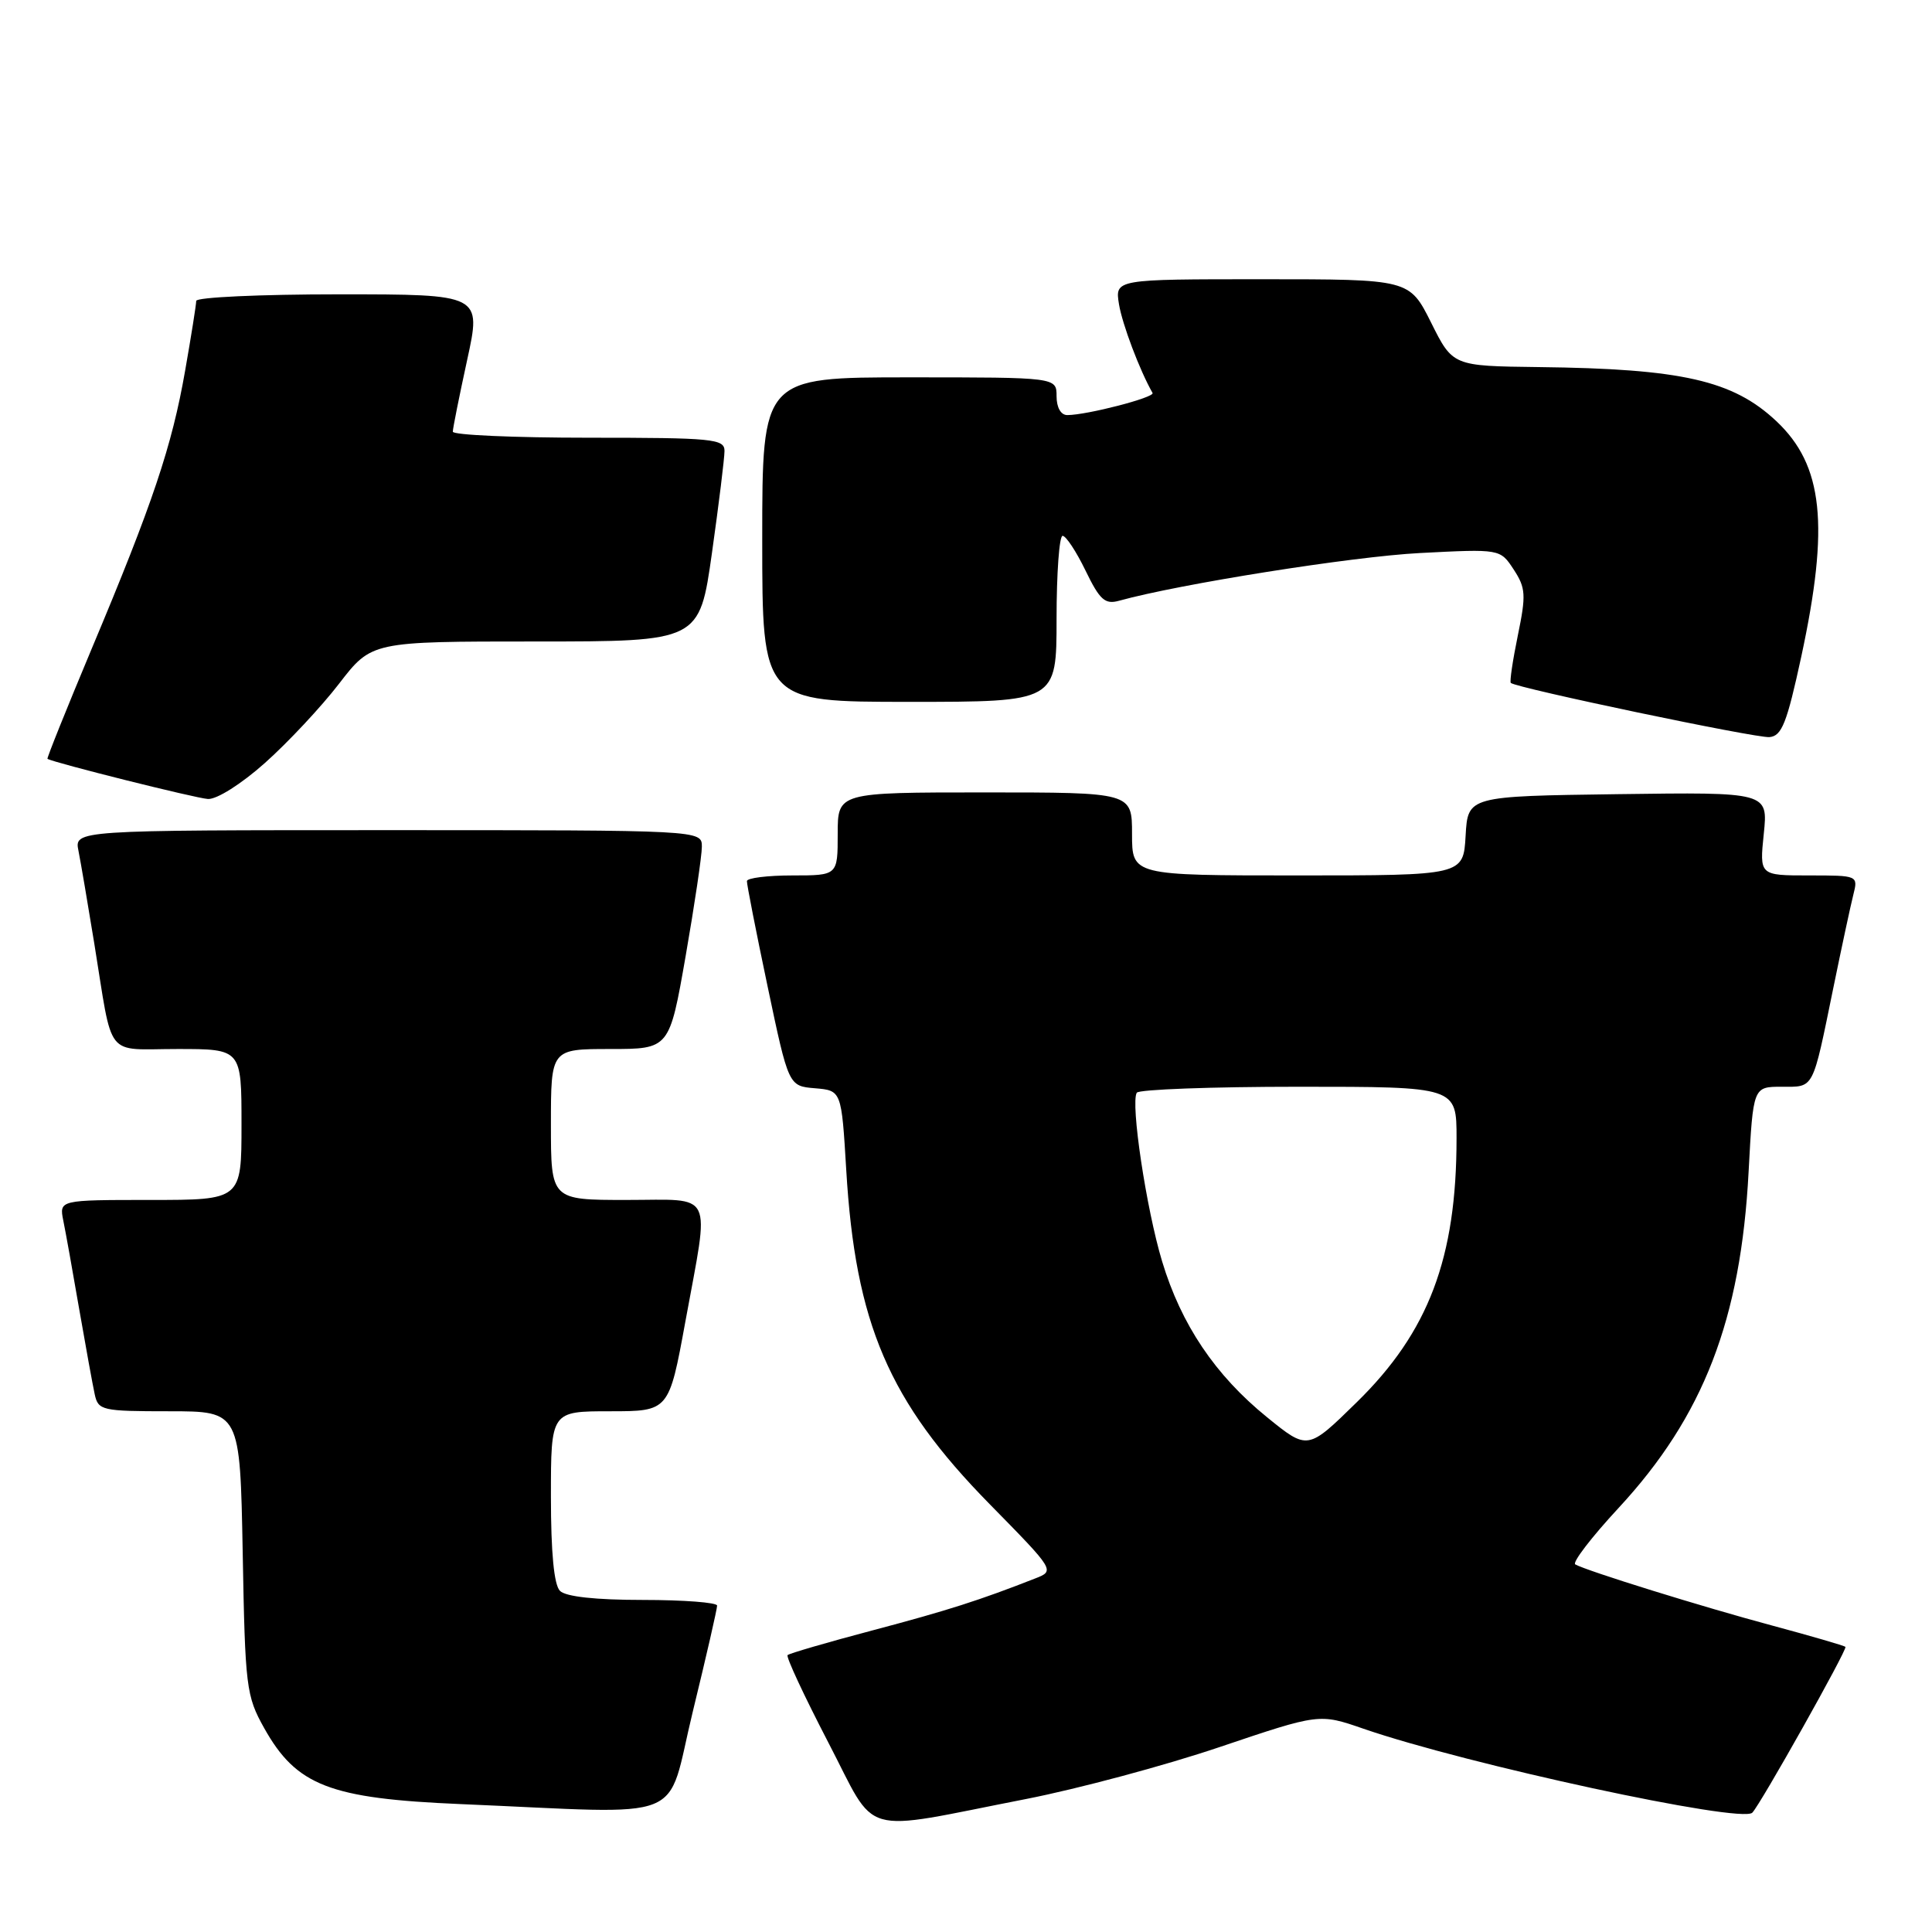 <?xml version="1.0" encoding="UTF-8" standalone="no"?>
<!DOCTYPE svg PUBLIC "-//W3C//DTD SVG 1.1//EN" "http://www.w3.org/Graphics/SVG/1.1/DTD/svg11.dtd" >
<svg xmlns="http://www.w3.org/2000/svg" xmlns:xlink="http://www.w3.org/1999/xlink" version="1.1" viewBox="0 0 256 256">
 <g >
 <path fill="currentColor"
d=" M 136.00 238.37 C 142.88 237.02 154.42 233.93 161.65 231.48 C 174.81 227.04 174.81 227.04 180.65 229.06 C 194.35 233.79 230.74 241.65 232.19 240.19 C 233.27 239.10 244.82 218.53 244.53 218.22 C 244.38 218.06 240.04 216.80 234.88 215.41 C 225.62 212.93 210.23 208.15 208.73 207.29 C 208.30 207.05 210.89 203.67 214.49 199.79 C 225.72 187.66 230.67 174.86 231.70 155.25 C 232.30 144.00 232.30 144.00 236.08 144.00 C 240.43 144.00 240.12 144.60 242.94 130.83 C 244.03 125.51 245.21 120.00 245.57 118.58 C 246.22 116.00 246.21 116.00 239.68 116.00 C 233.14 116.00 233.14 116.00 233.71 110.48 C 234.28 104.96 234.28 104.96 214.39 105.23 C 194.50 105.50 194.50 105.50 194.20 110.75 C 193.90 116.00 193.90 116.00 171.95 116.00 C 150.00 116.00 150.00 116.00 150.00 110.50 C 150.00 105.00 150.00 105.00 130.50 105.00 C 111.00 105.00 111.00 105.00 111.00 110.50 C 111.00 116.00 111.00 116.00 105.00 116.00 C 101.70 116.00 98.98 116.34 98.97 116.75 C 98.95 117.16 100.18 123.44 101.71 130.70 C 104.49 143.91 104.49 143.91 107.99 144.20 C 111.50 144.50 111.50 144.50 112.13 155.00 C 113.34 175.40 117.76 185.69 131.14 199.31 C 139.80 208.13 139.80 208.13 137.15 209.16 C 129.81 212.04 125.60 213.39 115.63 216.03 C 109.65 217.61 104.58 219.09 104.36 219.31 C 104.13 219.53 106.55 224.71 109.72 230.82 C 116.38 243.60 113.46 242.77 136.00 238.37 Z  M 91.81 226.75 C 93.59 219.46 95.03 213.16 95.02 212.75 C 95.01 212.34 90.59 212.00 85.20 212.00 C 78.91 212.00 74.97 211.57 74.20 210.80 C 73.41 210.01 73.00 205.76 73.00 198.30 C 73.00 187.00 73.00 187.00 80.82 187.00 C 88.64 187.00 88.64 187.00 90.82 175.09 C 94.04 157.47 94.79 159.00 83.00 159.00 C 73.00 159.00 73.00 159.00 73.00 149.00 C 73.00 139.00 73.00 139.00 80.85 139.00 C 88.70 139.00 88.70 139.00 90.85 126.69 C 92.03 119.92 93.00 113.40 93.00 112.19 C 93.00 110.00 93.00 110.00 51.42 110.00 C 9.84 110.00 9.84 110.00 10.40 112.75 C 10.70 114.26 11.64 119.78 12.49 125.00 C 15.02 140.58 13.77 139.00 23.52 139.00 C 32.00 139.00 32.00 139.00 32.00 149.00 C 32.00 159.00 32.00 159.00 19.92 159.00 C 7.84 159.00 7.84 159.00 8.39 161.75 C 8.70 163.26 9.65 168.55 10.50 173.50 C 11.36 178.45 12.28 183.51 12.55 184.75 C 13.01 186.89 13.50 187.00 22.43 187.00 C 31.81 187.00 31.81 187.00 32.16 205.75 C 32.48 223.59 32.62 224.72 35.01 228.99 C 39.28 236.61 43.70 238.32 61.00 239.05 C 91.82 240.35 88.13 241.82 91.81 226.75 Z  M 35.11 101.09 C 38.14 98.39 42.56 93.67 44.93 90.59 C 49.24 85.00 49.24 85.00 70.96 85.00 C 92.68 85.00 92.68 85.00 94.34 73.25 C 95.25 66.79 96.00 60.71 96.00 59.75 C 96.00 58.15 94.48 58.00 78.00 58.00 C 68.10 58.00 60.00 57.64 60.00 57.20 C 60.00 56.76 60.86 52.48 61.90 47.70 C 63.80 39.00 63.80 39.00 44.90 39.00 C 34.51 39.00 26.00 39.39 26.00 39.87 C 26.00 40.35 25.34 44.51 24.53 49.12 C 22.78 59.14 20.23 66.73 12.15 85.96 C 8.82 93.91 6.18 100.48 6.29 100.55 C 7.11 101.06 25.92 105.77 27.55 105.87 C 28.72 105.94 31.97 103.89 35.11 101.09 Z  M 238.68 87.00 C 242.43 69.57 241.59 61.64 235.37 55.80 C 229.62 50.40 222.86 48.86 203.86 48.64 C 192.50 48.50 192.50 48.50 189.63 42.75 C 186.75 37.00 186.75 37.00 167.24 37.00 C 147.74 37.00 147.74 37.00 148.27 40.31 C 148.71 42.98 151.02 49.09 152.72 52.07 C 153.05 52.66 144.01 55.00 141.42 55.00 C 140.57 55.00 140.00 54.00 140.00 52.50 C 140.00 50.00 140.00 50.00 120.50 50.00 C 101.00 50.00 101.00 50.00 101.00 71.50 C 101.00 93.00 101.00 93.00 120.50 93.00 C 140.00 93.00 140.00 93.00 140.00 82.00 C 140.00 75.95 140.36 71.00 140.80 71.00 C 141.24 71.00 142.61 73.07 143.84 75.61 C 145.73 79.51 146.42 80.12 148.29 79.60 C 156.30 77.38 179.22 73.74 188.14 73.28 C 198.78 72.73 198.78 72.73 200.57 75.46 C 202.17 77.91 202.23 78.82 201.12 84.20 C 200.44 87.51 200.02 90.34 200.19 90.49 C 200.95 91.17 232.71 97.83 234.46 97.67 C 236.10 97.53 236.77 95.82 238.68 87.00 Z  M 167.89 187.79 C 161.03 182.23 156.51 175.52 153.98 167.12 C 151.89 160.19 149.78 146.16 150.63 144.79 C 150.90 144.36 160.54 144.00 172.06 144.00 C 193.00 144.00 193.00 144.00 193.00 150.82 C 193.00 166.71 189.30 176.50 179.75 185.83 C 173.28 192.17 173.28 192.17 167.89 187.79 Z "/>
</g>
</svg>